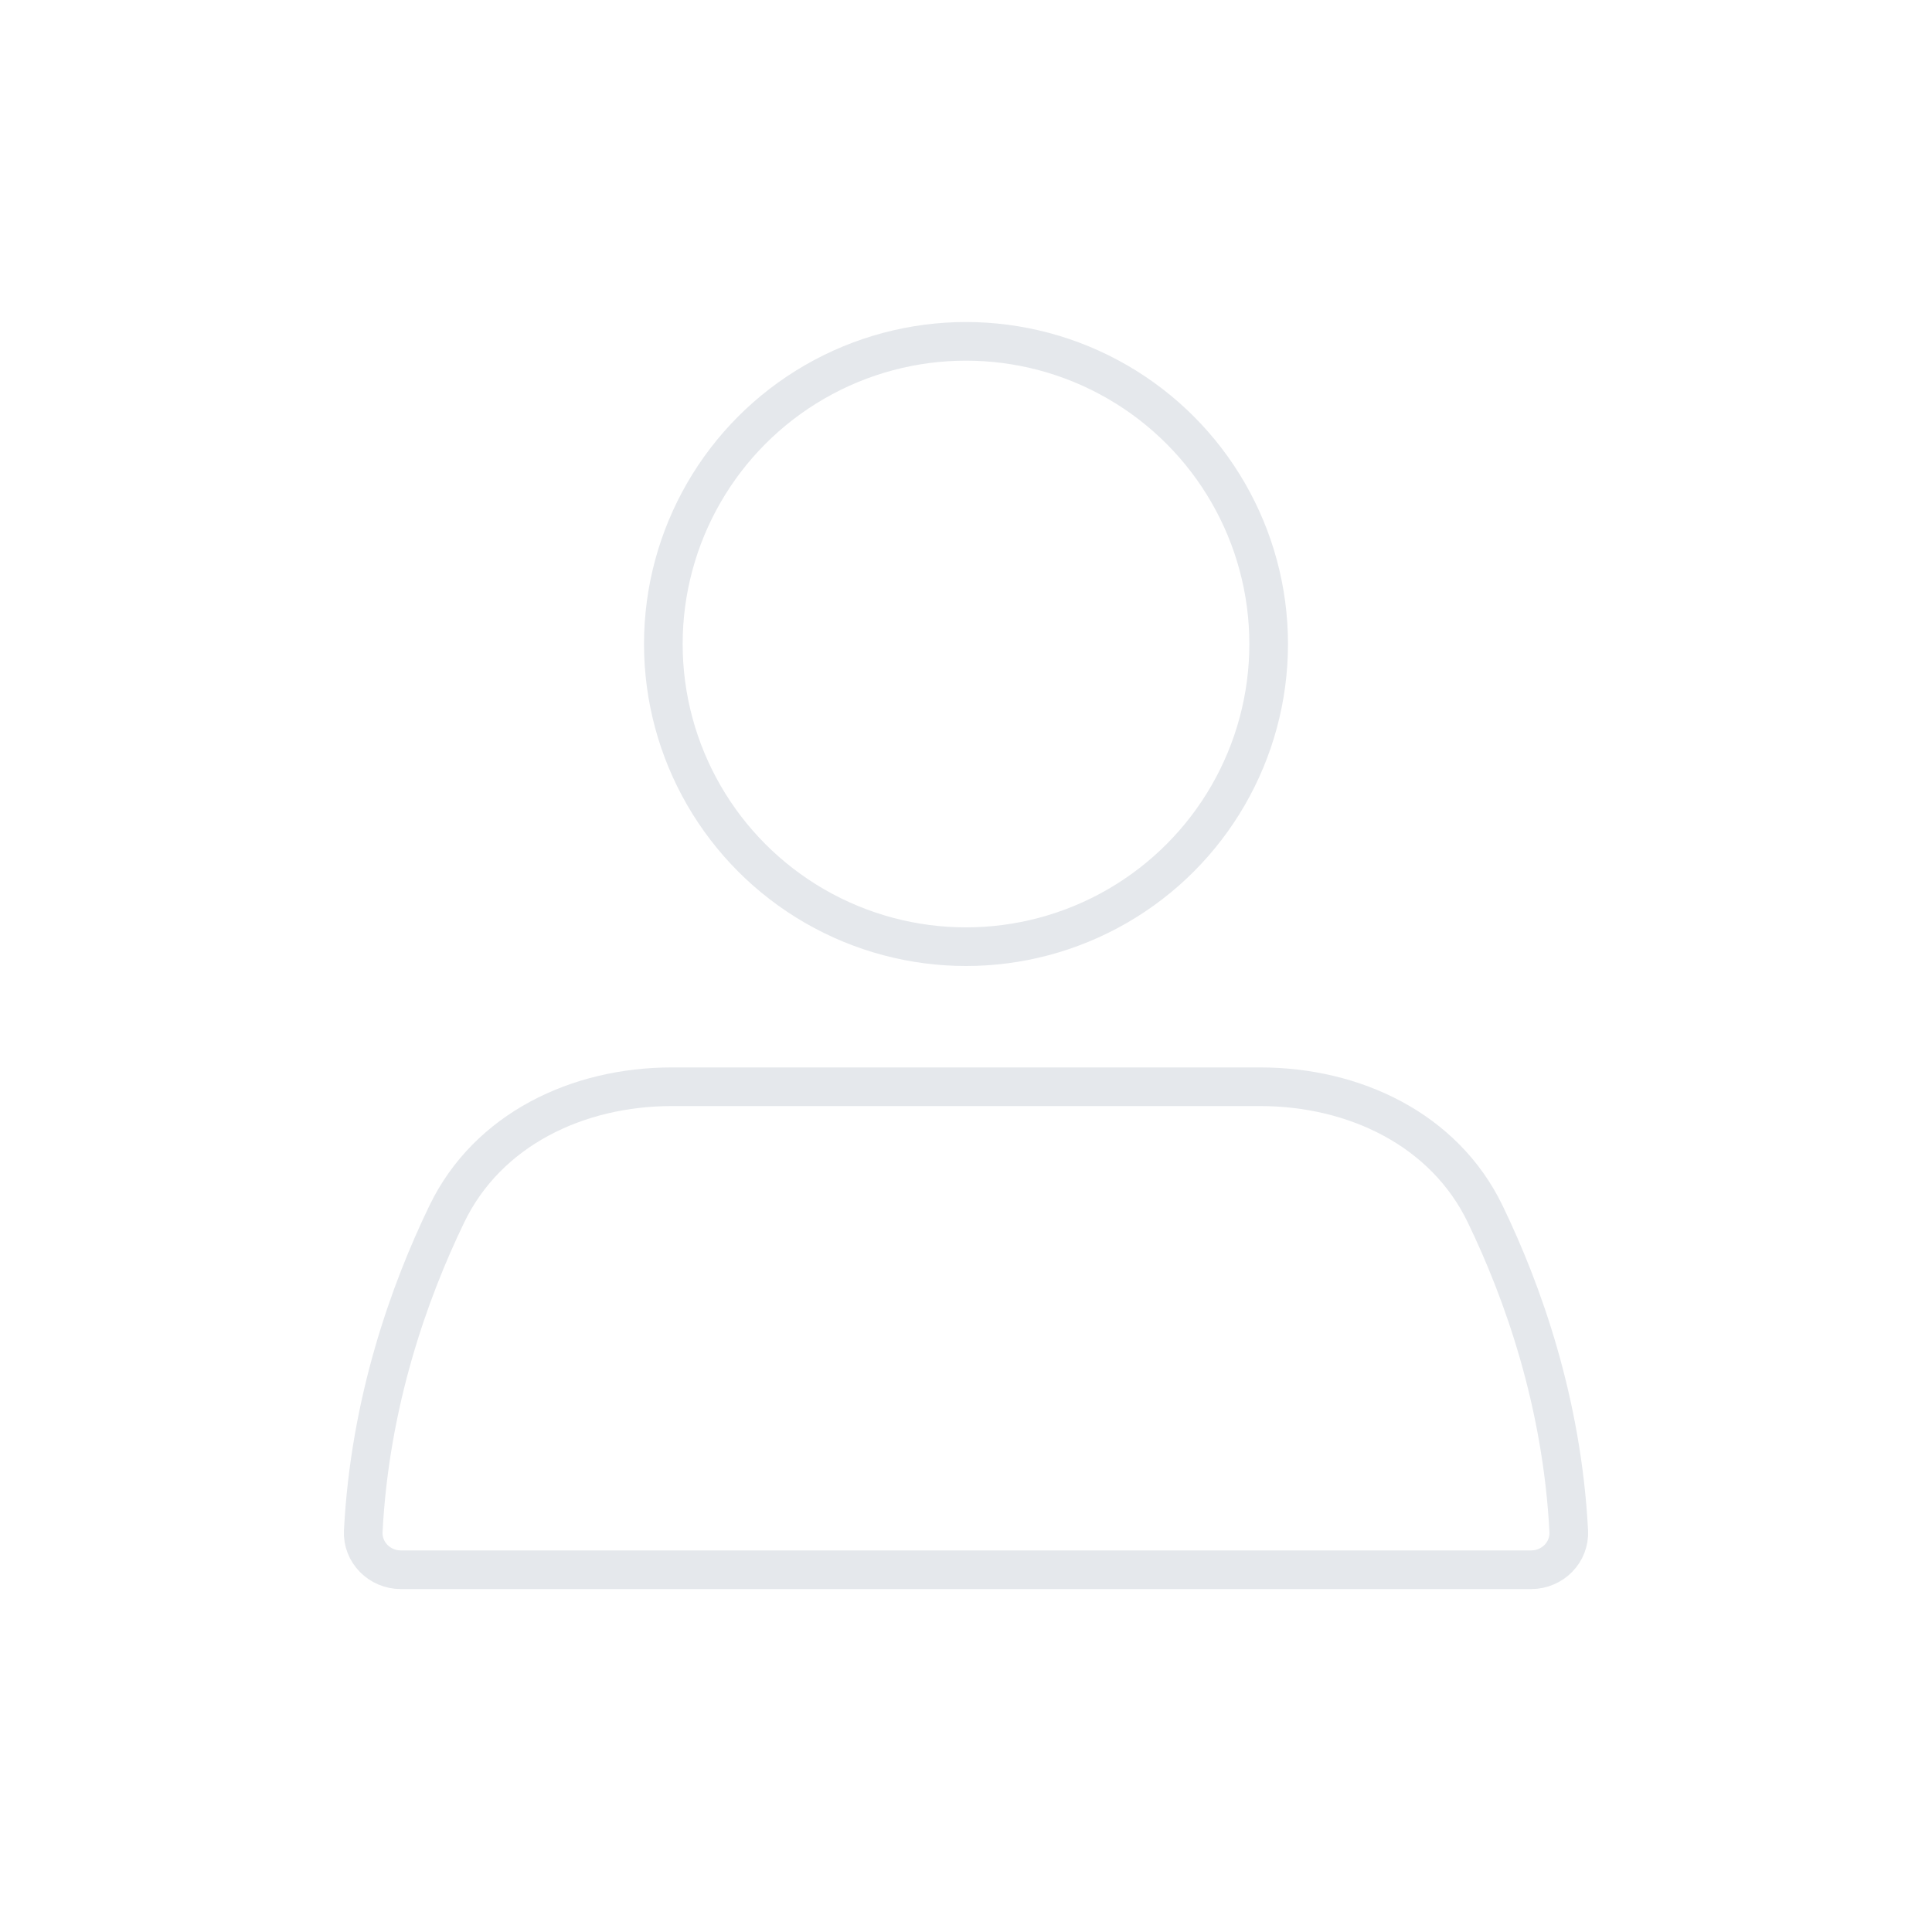 <svg width="50" height="50" viewBox="0 0 50 50" fill="none" xmlns="http://www.w3.org/2000/svg">
<circle cx="25" cy="16.667" r="7.833" stroke="#E5E8EC" stroke-linecap="round"/>
<path d="M11.566 31.414C12.625 29.226 14.956 28.125 17.387 28.125H32.613C35.044 28.125 37.375 29.226 38.434 31.414C39.413 33.439 40.425 36.284 40.599 39.624C40.628 40.175 40.177 40.625 39.625 40.625H10.375C9.823 40.625 9.372 40.175 9.401 39.624C9.575 36.284 10.587 33.439 11.566 31.414Z" stroke="#E5E8EC" stroke-linecap="round"/>
</svg>
